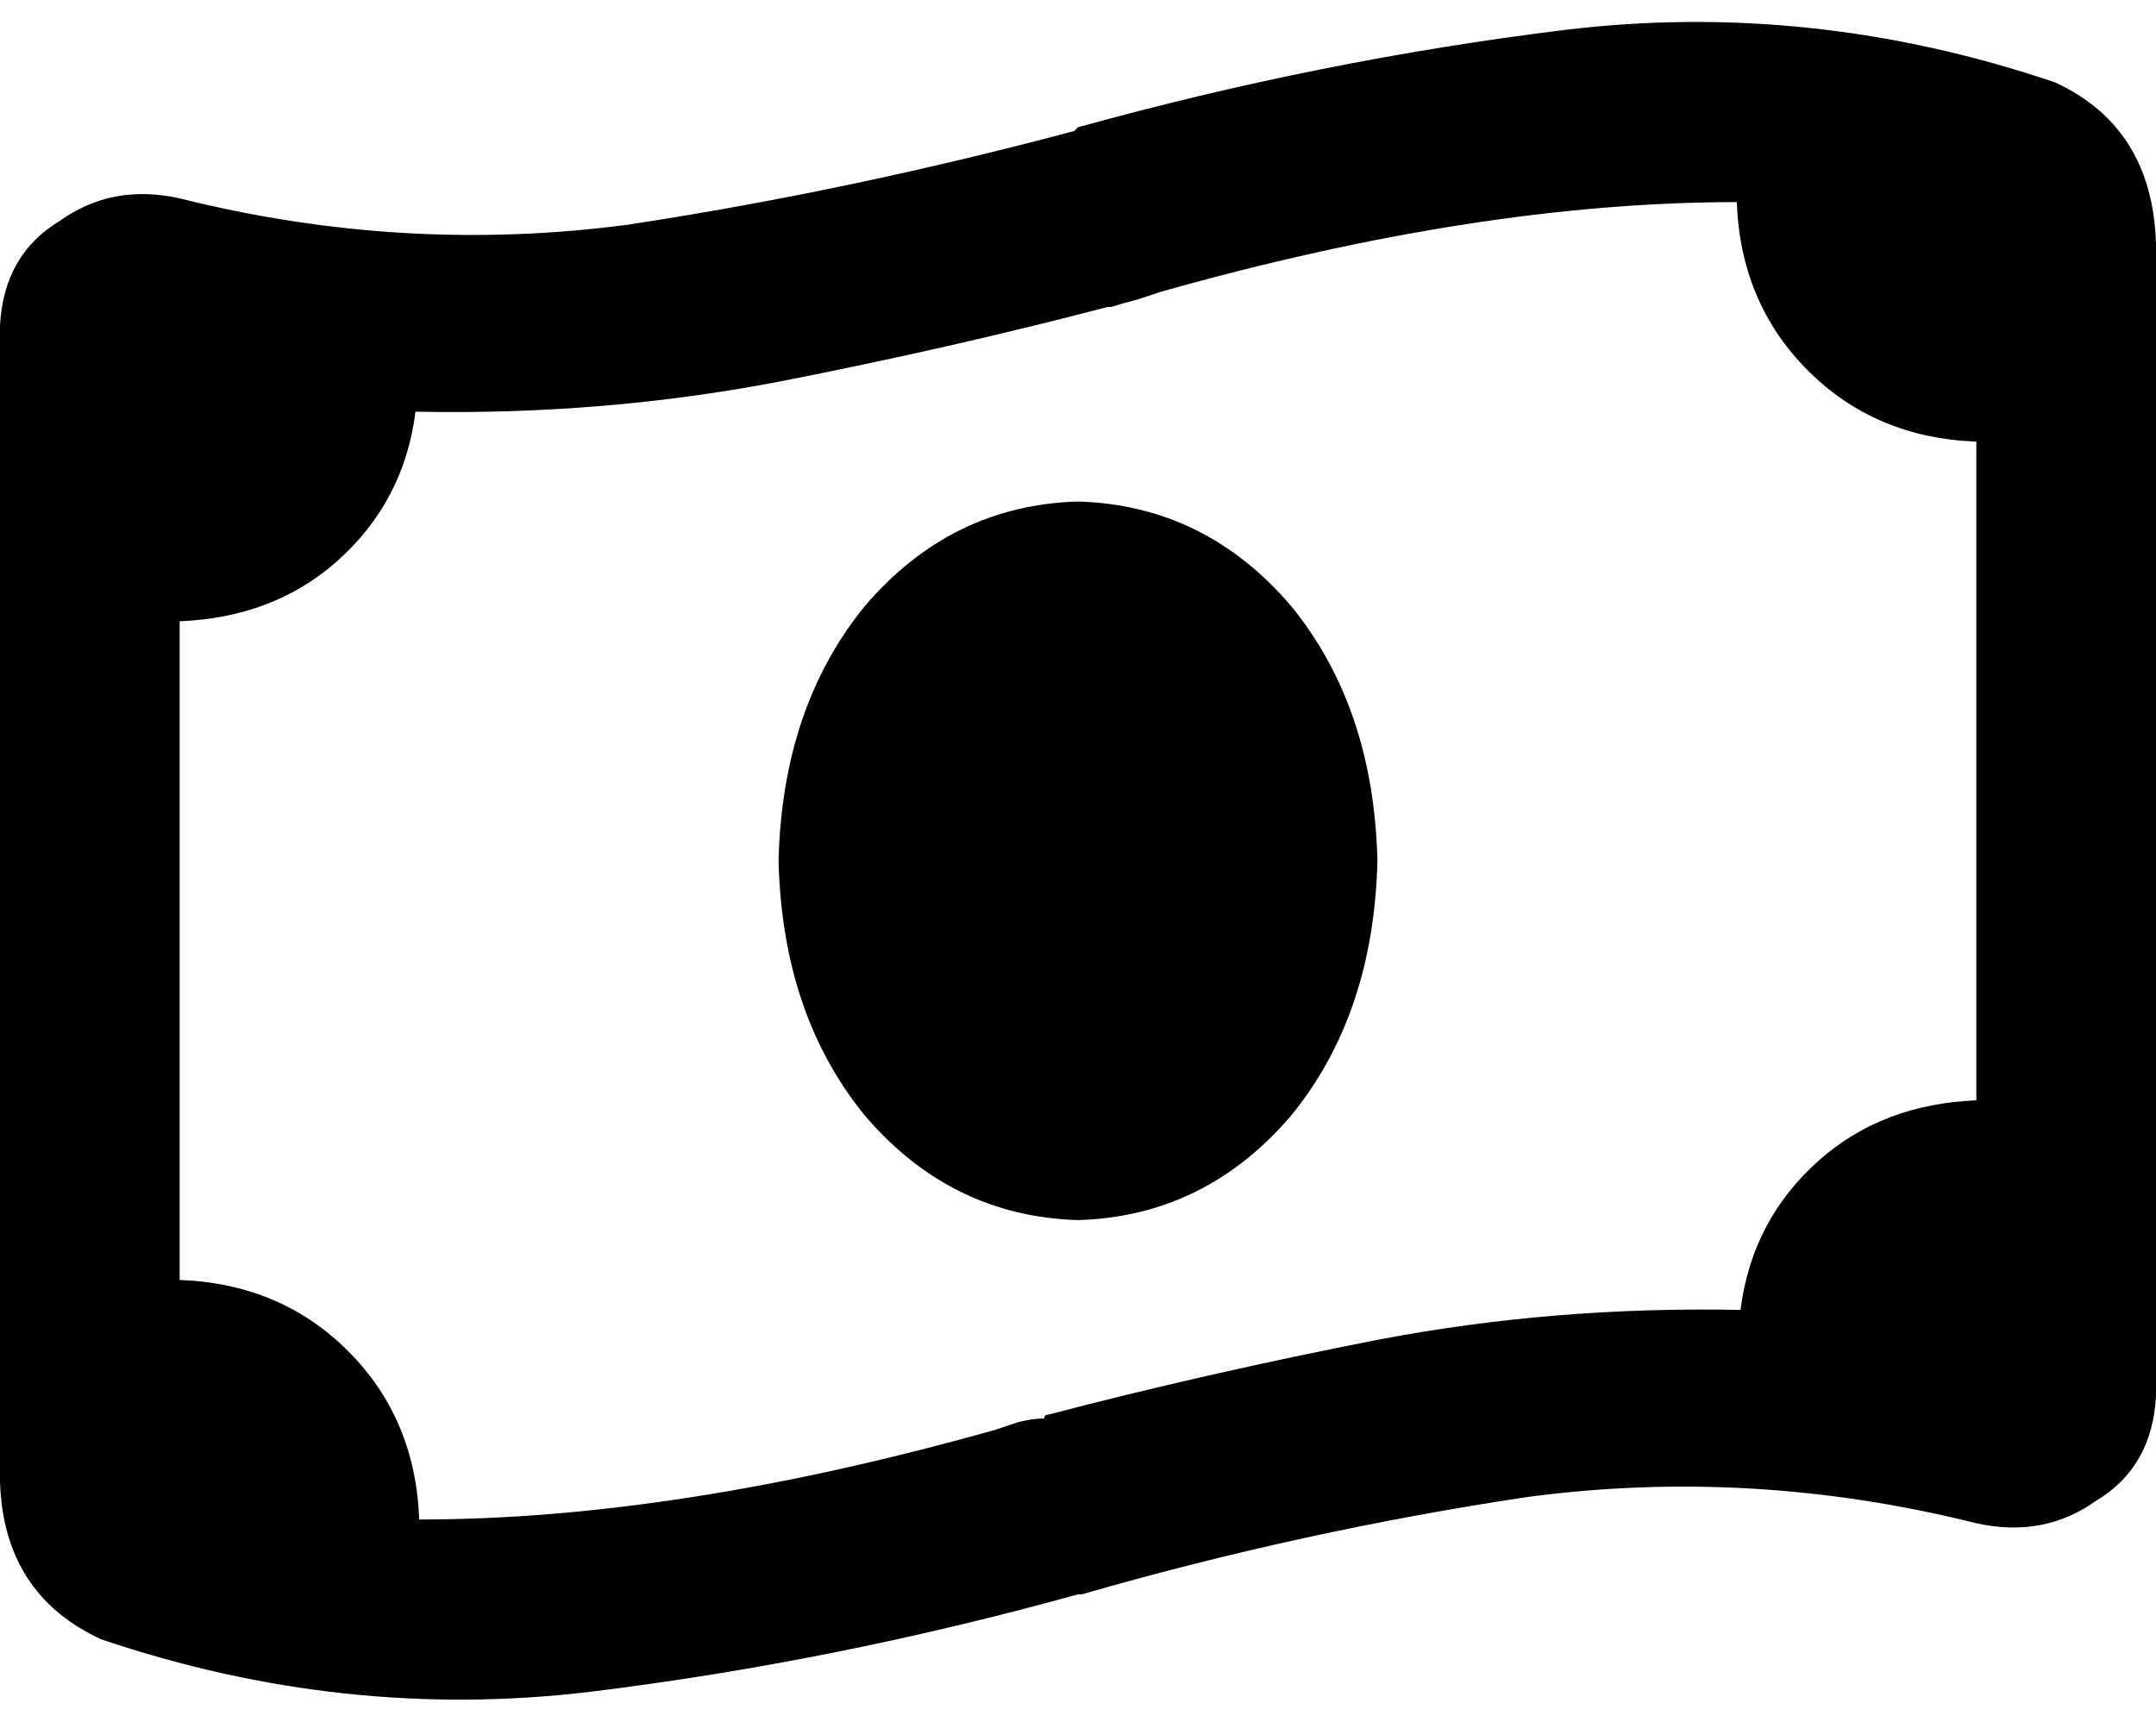 <svg viewBox="0 0 576 460">
  <path
    d="M 266 382 Q 269 381 272 380 L 272 380 Q 276 379 279 379 L 279 379 Q 279 378 280 378 Q 322 367 368 358 Q 415 349 465 350 Q 468 326 486 310 Q 503 295 528 294 L 528 118 Q 501 117 483 99 Q 465 81 464 54 Q 395 54 310 78 Q 307 79 304 80 Q 300 81 297 82 L 297 82 Q 297 82 296 82 Q 254 93 208 102 Q 161 111 111 110 Q 108 134 90 150 Q 73 165 48 166 L 48 342 Q 75 343 93 361 Q 111 379 112 406 Q 181 406 266 382 L 266 382 Z M 0 396 L 0 87 Q 1 68 16 59 Q 30 49 48 53 Q 108 68 168 60 Q 227 51 287 35 Q 288 34 288 34 Q 353 16 418 8 Q 484 0 549 22 Q 575 34 576 65 L 576 373 Q 575 392 560 401 Q 546 411 528 407 Q 468 392 408 400 Q 348 409 289 426 Q 288 426 288 426 Q 223 444 158 452 Q 92 460 27 438 Q 1 426 0 396 L 0 396 Z M 288 326 Q 254 325 231 298 L 231 298 Q 209 271 208 230 Q 209 189 231 162 Q 254 135 288 134 Q 322 135 345 162 Q 367 189 368 230 Q 367 271 345 298 Q 322 325 288 326 L 288 326 Z"
  />
</svg>